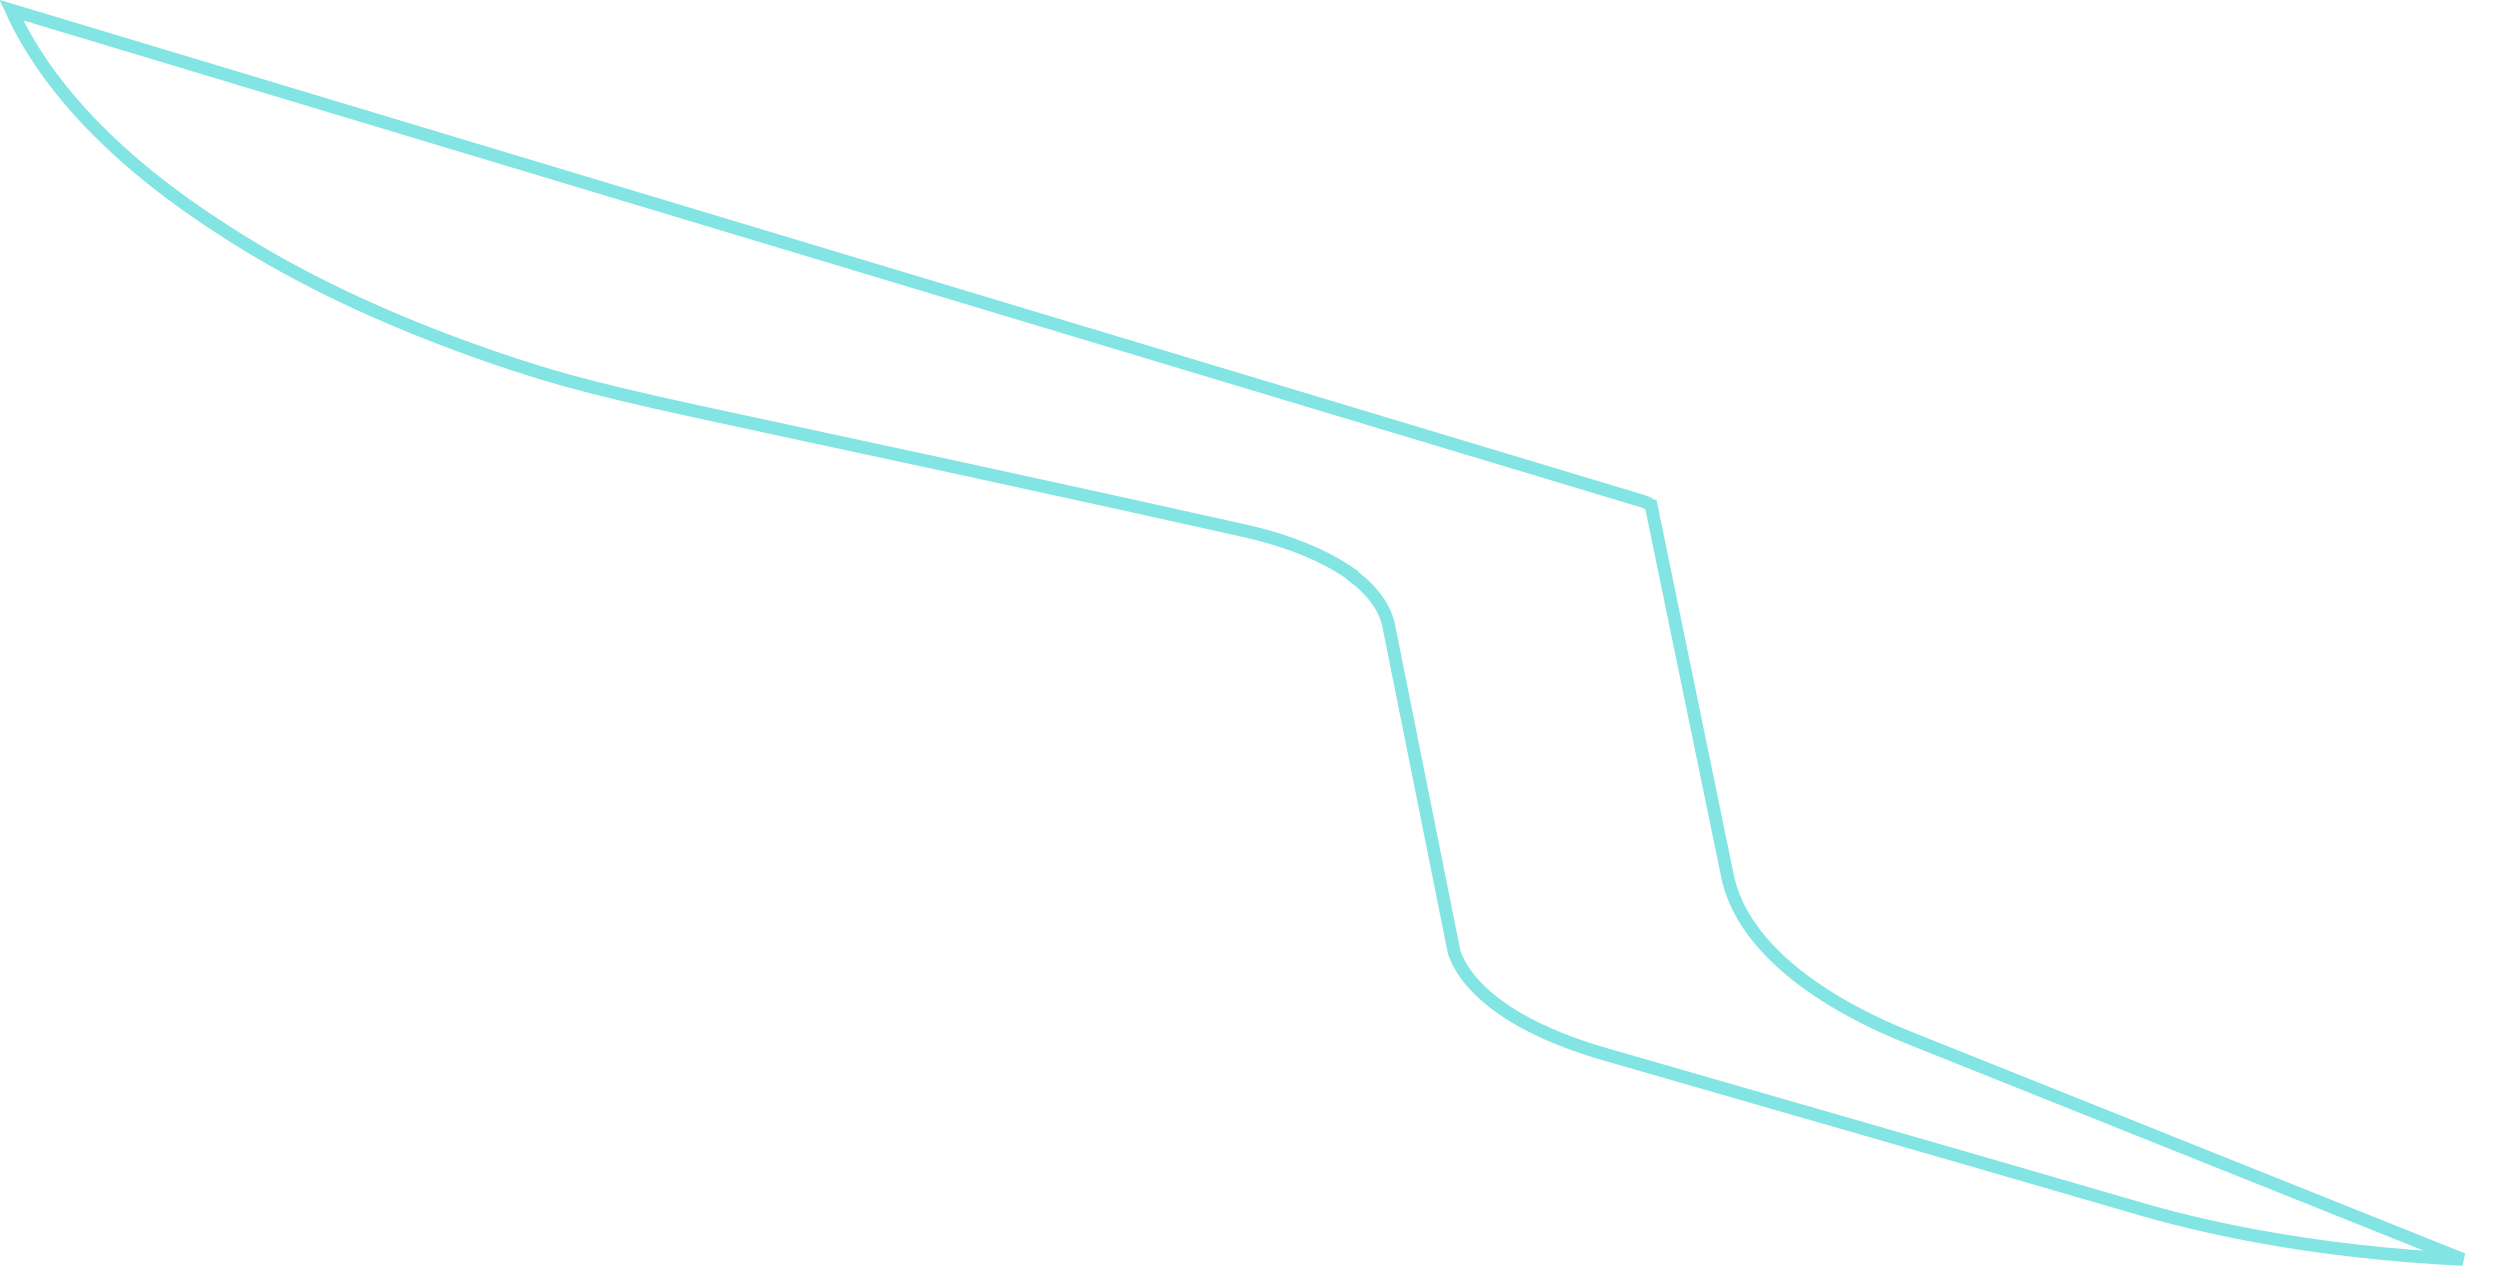 <svg width="390" height="198" viewBox="0 0 390 198" fill="none" xmlns="http://www.w3.org/2000/svg">
<path d="M1.768 1.578L256.222 78.176L256.223 78.176C256.728 78.328 257.098 78.51 257.334 78.685C257.551 78.844 257.591 78.946 257.594 78.956C257.595 78.956 257.595 78.956 257.595 78.956L269.494 136.682C271.536 146.588 281.897 155.509 297.974 161.951L297.975 161.951L384.195 196.461C372.952 195.928 361.947 194.678 351.545 192.748C344.78 191.481 338.327 189.928 332.282 188.114L332.275 188.112C319.509 184.376 301.909 179.308 280.19 173.053C271.022 170.413 261.119 167.561 250.536 164.509L250.533 164.508C245.279 163.012 240.683 161.147 236.937 159.003C231.459 155.815 228.071 152.184 226.841 148.51C223.465 131.61 220.077 114.71 216.678 97.81C216.148 94.862 214.122 92.134 210.973 89.779V89.703L210.543 89.404C208.451 87.952 205.935 86.642 203.07 85.502L203.068 85.501C200.224 84.379 197.051 83.433 193.637 82.685C183.247 80.362 168.032 77 149.614 73.008C139.842 70.89 131.742 69.153 124.913 67.689C99.175 62.17 91.475 60.519 80.268 56.871C62.498 51.019 47.172 43.928 34.918 35.91L34.918 35.91L34.909 35.904C18.554 25.454 7.335 13.767 1.768 1.578Z" stroke="#83E4E4" stroke-width="2"/>
</svg>
